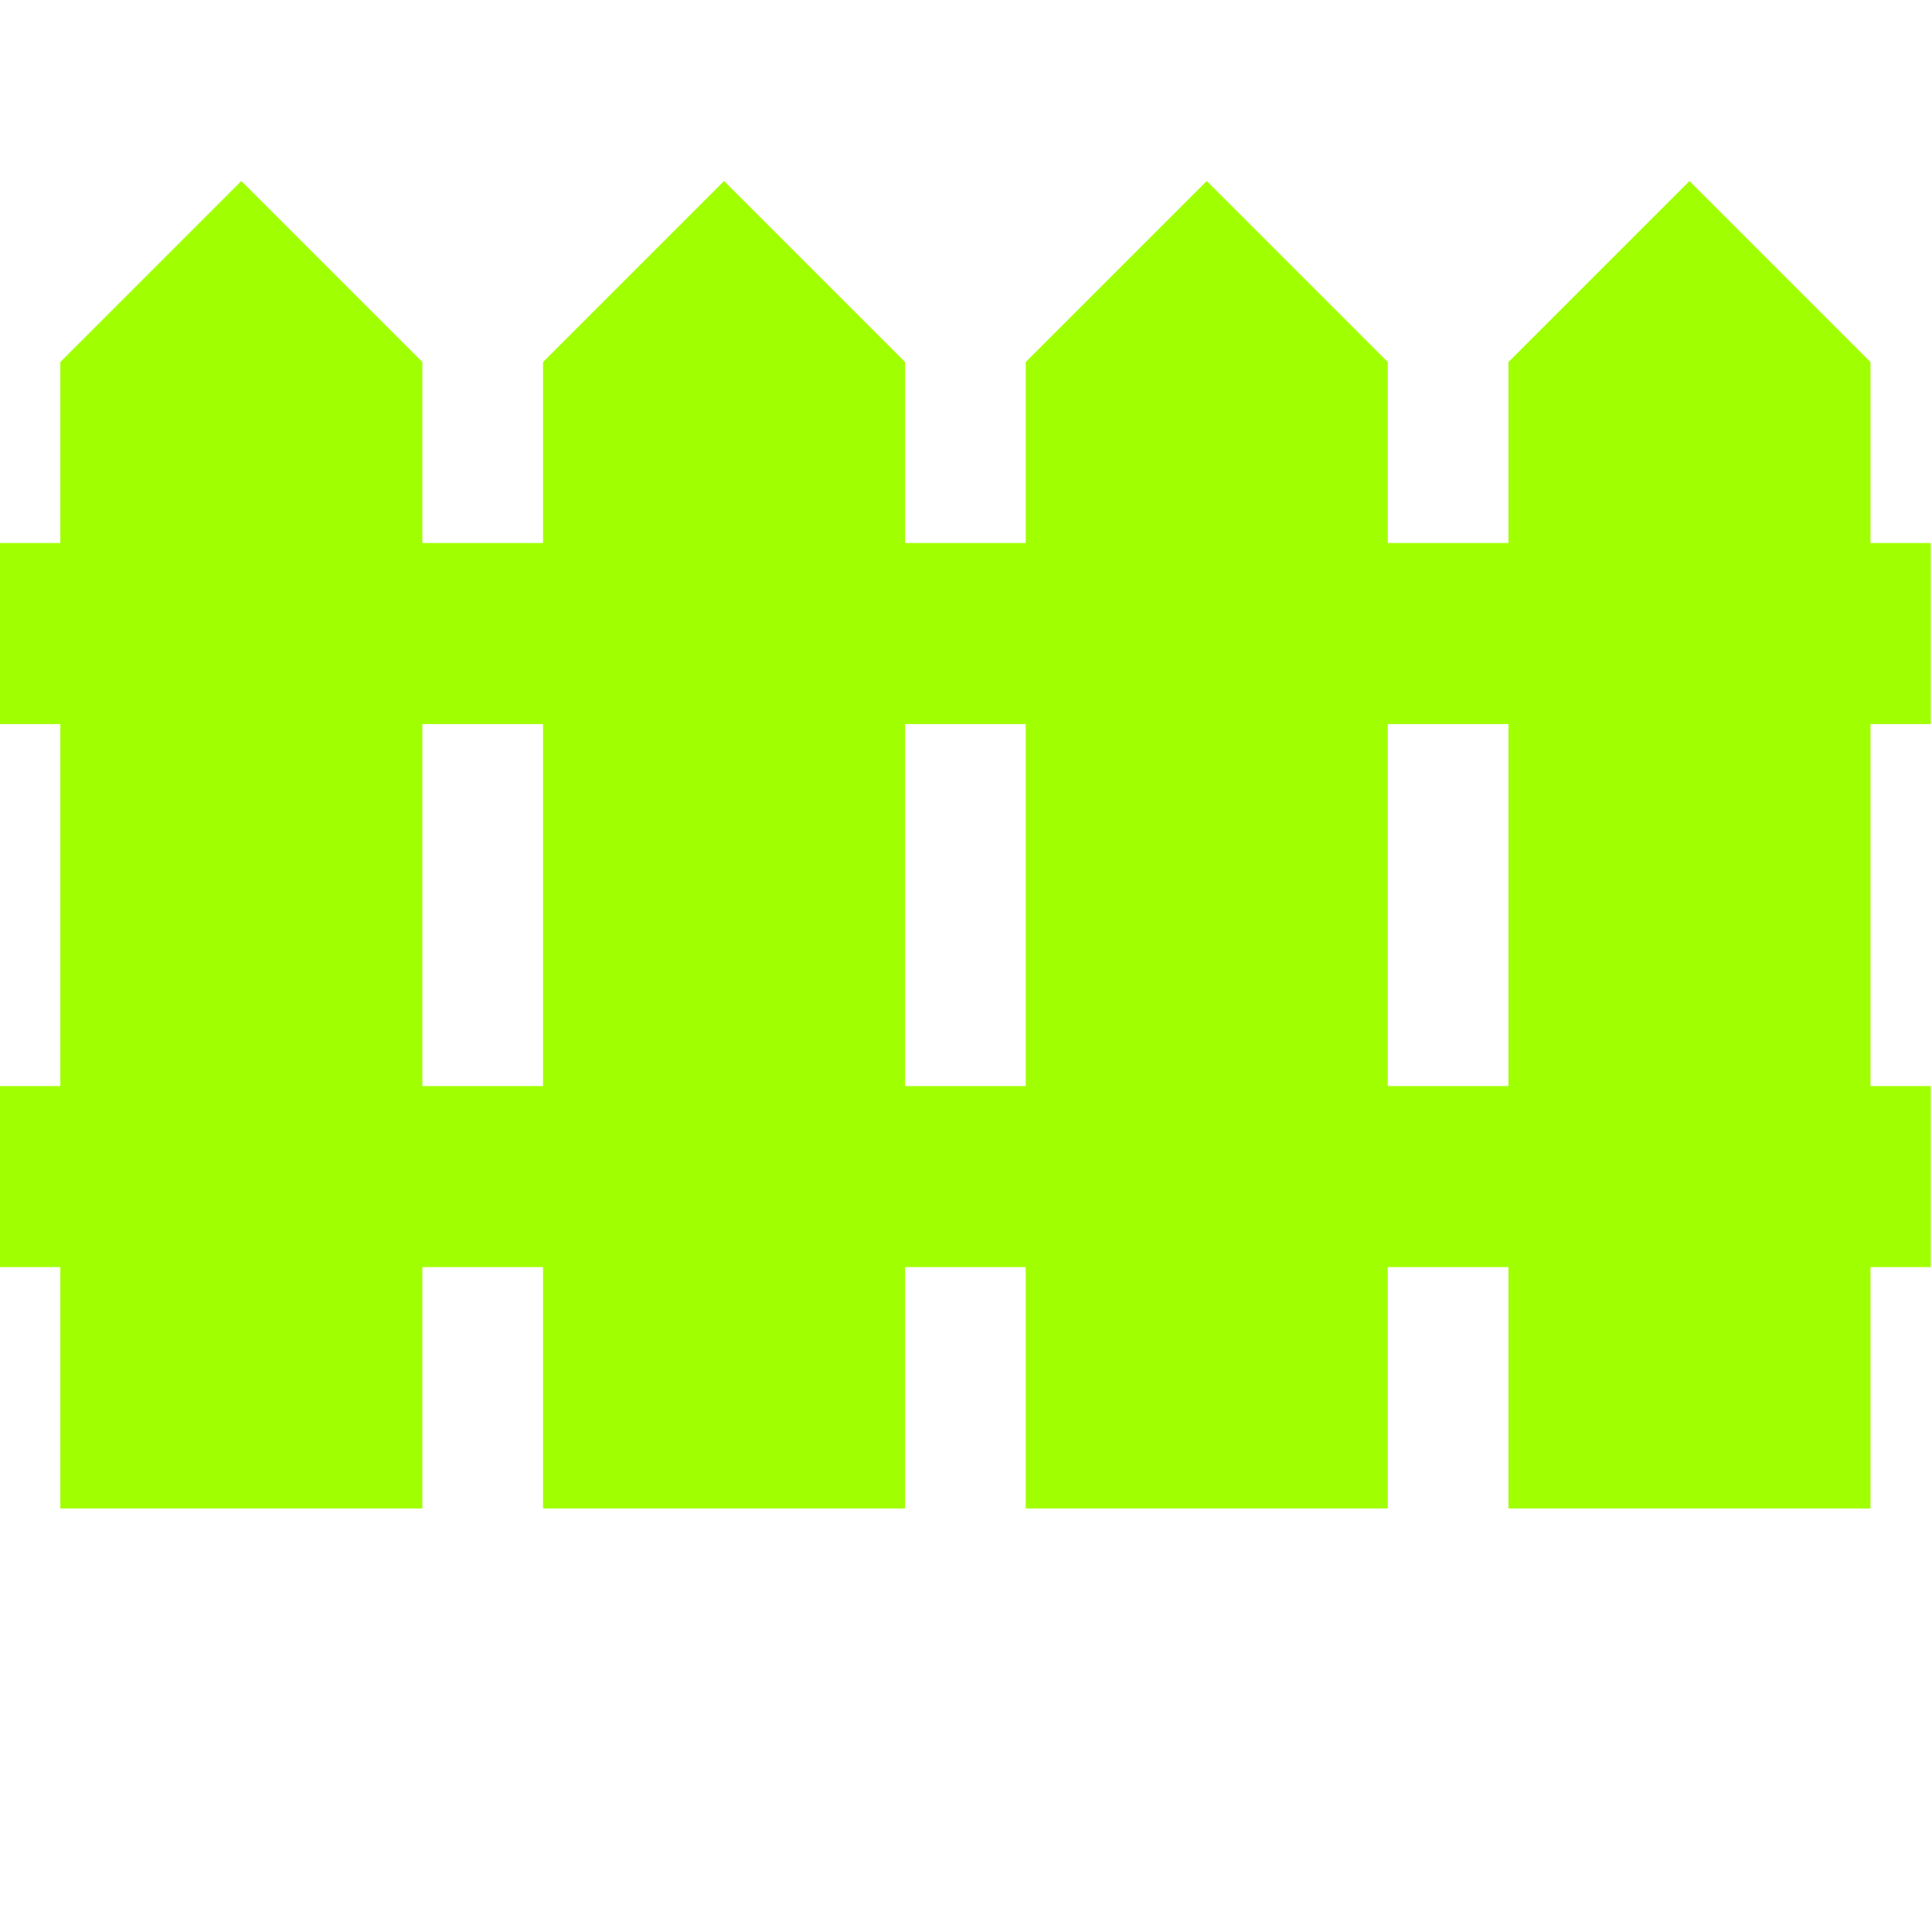 <?xml version="1.0" encoding="UTF-8" standalone="no"?>
<!-- Generator: Adobe Illustrator 18.1.1, SVG Export Plug-In . SVG Version: 6.00 Build 0)  -->

<svg
   xmlns:dc="http://purl.org/dc/elements/1.1/"
   xmlns:cc="http://creativecommons.org/ns#"
   xmlns:rdf="http://www.w3.org/1999/02/22-rdf-syntax-ns#"
   xmlns:svg="http://www.w3.org/2000/svg"
   xmlns="http://www.w3.org/2000/svg"
   xmlns:sodipodi="http://sodipodi.sourceforge.net/DTD/sodipodi-0.dtd"
   xmlns:inkscape="http://www.inkscape.org/namespaces/inkscape"
   version="1.1"
   id="Capa_1"
   x="0px"
   y="0px"
   viewBox="0 0 17.899 17.899"
   xml:space="preserve"
   width="32"
   height="32"
   sodipodi:docname="group2.svg"
   inkscape:version="0.92.2 2405546, 2018-03-11"><defs
   id="defs38">
	
</defs><sodipodi:namedview
   pagecolor="#ffffff"
   bordercolor="#666666"
   borderopacity="1"
   objecttolerance="10"
   gridtolerance="10"
   guidetolerance="10"
   inkscape:pageopacity="0"
   inkscape:pageshadow="2"
   inkscape:window-width="2560"
   inkscape:window-height="1418"
   id="namedview36"
   showgrid="false"
   inkscape:zoom="1"
   inkscape:cx="16"
   inkscape:cy="25.373474"
   inkscape:window-x="1366"
   inkscape:window-y="0"
   inkscape:window-maximized="1"
   inkscape:current-layer="Capa_1"
   inkscape:snap-grids="true"
   inkscape:lockguides="false"
   inkscape:snap-page="true"
   inkscape:snap-object-midpoints="true"
   inkscape:snap-center="true"
   inkscape:snap-global="true"
   inkscape:snap-bbox="false"
   inkscape:bbox-paths="false"
   inkscape:bbox-nodes="false"
   inkscape:snap-bbox-edge-midpoints="false"
   inkscape:snap-bbox-midpoints="false"
   showguides="true"
   inkscape:guide-bbox="true"><inkscape:grid
     type="xygrid"
     id="grid4552" /><sodipodi:guide
     position="0.559,2.237"
     orientation="0,1"
     id="guide4630"
     inkscape:locked="false"
     inkscape:label=""
     inkscape:color="rgb(0,0,255)" /><sodipodi:guide
     position="0.559,3.915"
     orientation="0,1"
     id="guide4728"
     inkscape:locked="false"
     inkscape:label=""
     inkscape:color="rgb(0,0,255)" /><sodipodi:guide
     position="-5e-08,6.153"
     orientation="0,1"
     id="guide4730"
     inkscape:locked="false"
     inkscape:label=""
     inkscape:color="rgb(0,0,255)" /><sodipodi:guide
     position="0.559,13.984"
     orientation="0,1"
     id="guide4732"
     inkscape:locked="false" /><sodipodi:guide
     position="0.559,16.221"
     orientation="0,1"
     id="guide4734"
     inkscape:locked="false"
     inkscape:label=""
     inkscape:color="rgb(0,0,255)" /><sodipodi:guide
     position="-5e-08,12.306"
     orientation="0,1"
     id="guide4736"
     inkscape:locked="false"
     inkscape:label=""
     inkscape:color="rgb(0,0,255)" /><sodipodi:guide
     position="0.559,12.236"
     orientation="1,0"
     id="guide4738"
     inkscape:locked="false" /><sodipodi:guide
     position="17.34,12.236"
     orientation="1,0"
     id="guide4740"
     inkscape:locked="false"
     inkscape:label=""
     inkscape:color="rgb(0,0,255)" /><sodipodi:guide
     position="-5e-08,12.236"
     orientation="1,0"
     id="guide4742"
     inkscape:locked="false" /><sodipodi:guide
     position="3.915,3.915"
     orientation="1,0"
     id="guide4744"
     inkscape:locked="false" /><sodipodi:guide
     position="5.034,12.236"
     orientation="1,0"
     id="guide4746"
     inkscape:locked="false" /><sodipodi:guide
     position="-1.237,11.187"
     orientation="0,1"
     id="guide839"
     inkscape:locked="false"
     inkscape:label=""
     inkscape:color="rgb(0,0,255)" /></sodipodi:namedview>

<g
   id="g5"
   transform="matrix(0.062,0,0,0.063,1.3888867e-5,-4.0625e-4)"
   style="fill:#a0ff00;fill-opacity:1">
</g>
<g
   id="g7"
   transform="matrix(0.062,0,0,0.063,1.3888867e-5,-4.0625e-4)"
   style="fill:#a0ff00;fill-opacity:1">
</g>
<g
   id="g9"
   transform="matrix(0.062,0,0,0.063,1.3888867e-5,-4.0625e-4)"
   style="fill:#a0ff00;fill-opacity:1">
</g>
<g
   id="g11"
   transform="matrix(0.062,0,0,0.063,1.3888867e-5,-4.0625e-4)"
   style="fill:#a0ff00;fill-opacity:1">
</g>
<g
   id="g13"
   transform="matrix(0.062,0,0,0.063,1.3888867e-5,-4.0625e-4)"
   style="fill:#a0ff00;fill-opacity:1">
</g>
<g
   id="g15"
   transform="matrix(0.062,0,0,0.063,1.3888867e-5,-4.0625e-4)"
   style="fill:#a0ff00;fill-opacity:1">
</g>
<g
   id="g17"
   transform="matrix(0.062,0,0,0.063,1.3888867e-5,-4.0625e-4)"
   style="fill:#a0ff00;fill-opacity:1">
</g>
<g
   id="g19"
   transform="matrix(0.062,0,0,0.063,1.3888867e-5,-4.0625e-4)"
   style="fill:#a0ff00;fill-opacity:1">
</g>
<g
   id="g21"
   transform="matrix(0.062,0,0,0.063,1.3888867e-5,-4.0625e-4)"
   style="fill:#a0ff00;fill-opacity:1">
</g>
<g
   id="g23"
   transform="matrix(0.062,0,0,0.063,1.3888867e-5,-4.0625e-4)"
   style="fill:#a0ff00;fill-opacity:1">
</g>
<g
   id="g25"
   transform="matrix(0.062,0,0,0.063,1.3888867e-5,-4.0625e-4)"
   style="fill:#a0ff00;fill-opacity:1">
</g>
<g
   id="g27"
   transform="matrix(0.062,0,0,0.063,1.3888867e-5,-4.0625e-4)"
   style="fill:#a0ff00;fill-opacity:1">
</g>
<g
   id="g29"
   transform="matrix(0.062,0,0,0.063,1.3888867e-5,-4.0625e-4)"
   style="fill:#a0ff00;fill-opacity:1">
</g>
<g
   id="g31"
   transform="matrix(0.062,0,0,0.063,1.3888867e-5,-4.0625e-4)"
   style="fill:#a0ff00;fill-opacity:1">
</g>
<g
   id="g33"
   transform="matrix(0.062,0,0,0.063,1.3888867e-5,-4.0625e-4)"
   style="fill:#a0ff00;fill-opacity:1">
</g>
<path
   style="fill:#a0ff00;fill-opacity:1;stroke:none;stroke-width:0.829"
   d="M 4 3 L 1 6 L 1 9 L 0 9 L 0 12 L 1 12 L 1 18 L 0 18 L 0 21 L 1 21 L 1 25 L 7 25 L 7 21 L 9 21 L 9 25 L 15 25 L 15 21 L 17 21 L 17 25 L 23 25 L 23 21 L 25 21 L 25 25 L 31 25 L 31 21 L 32 21 L 32 18 L 31 18 L 31 12 L 32 12 L 32 9 L 31 9 L 31 6 L 28 3 L 25 6 L 25 9 L 23 9 L 23 6 L 20 3 L 17 6 L 17 9 L 15 9 L 15 6 L 12 3 L 9 6 L 9 9 L 7 9 L 7 6 L 4 3 z M 7 12 L 9 12 L 9 18 L 7 18 L 7 12 z M 15 12 L 17 12 L 17 18 L 15 18 L 15 12 z M 23 12 L 25 12 L 25 18 L 23 18 L 23 12 z "
   transform="scale(0.559)"
   id="rect4595" /></svg>